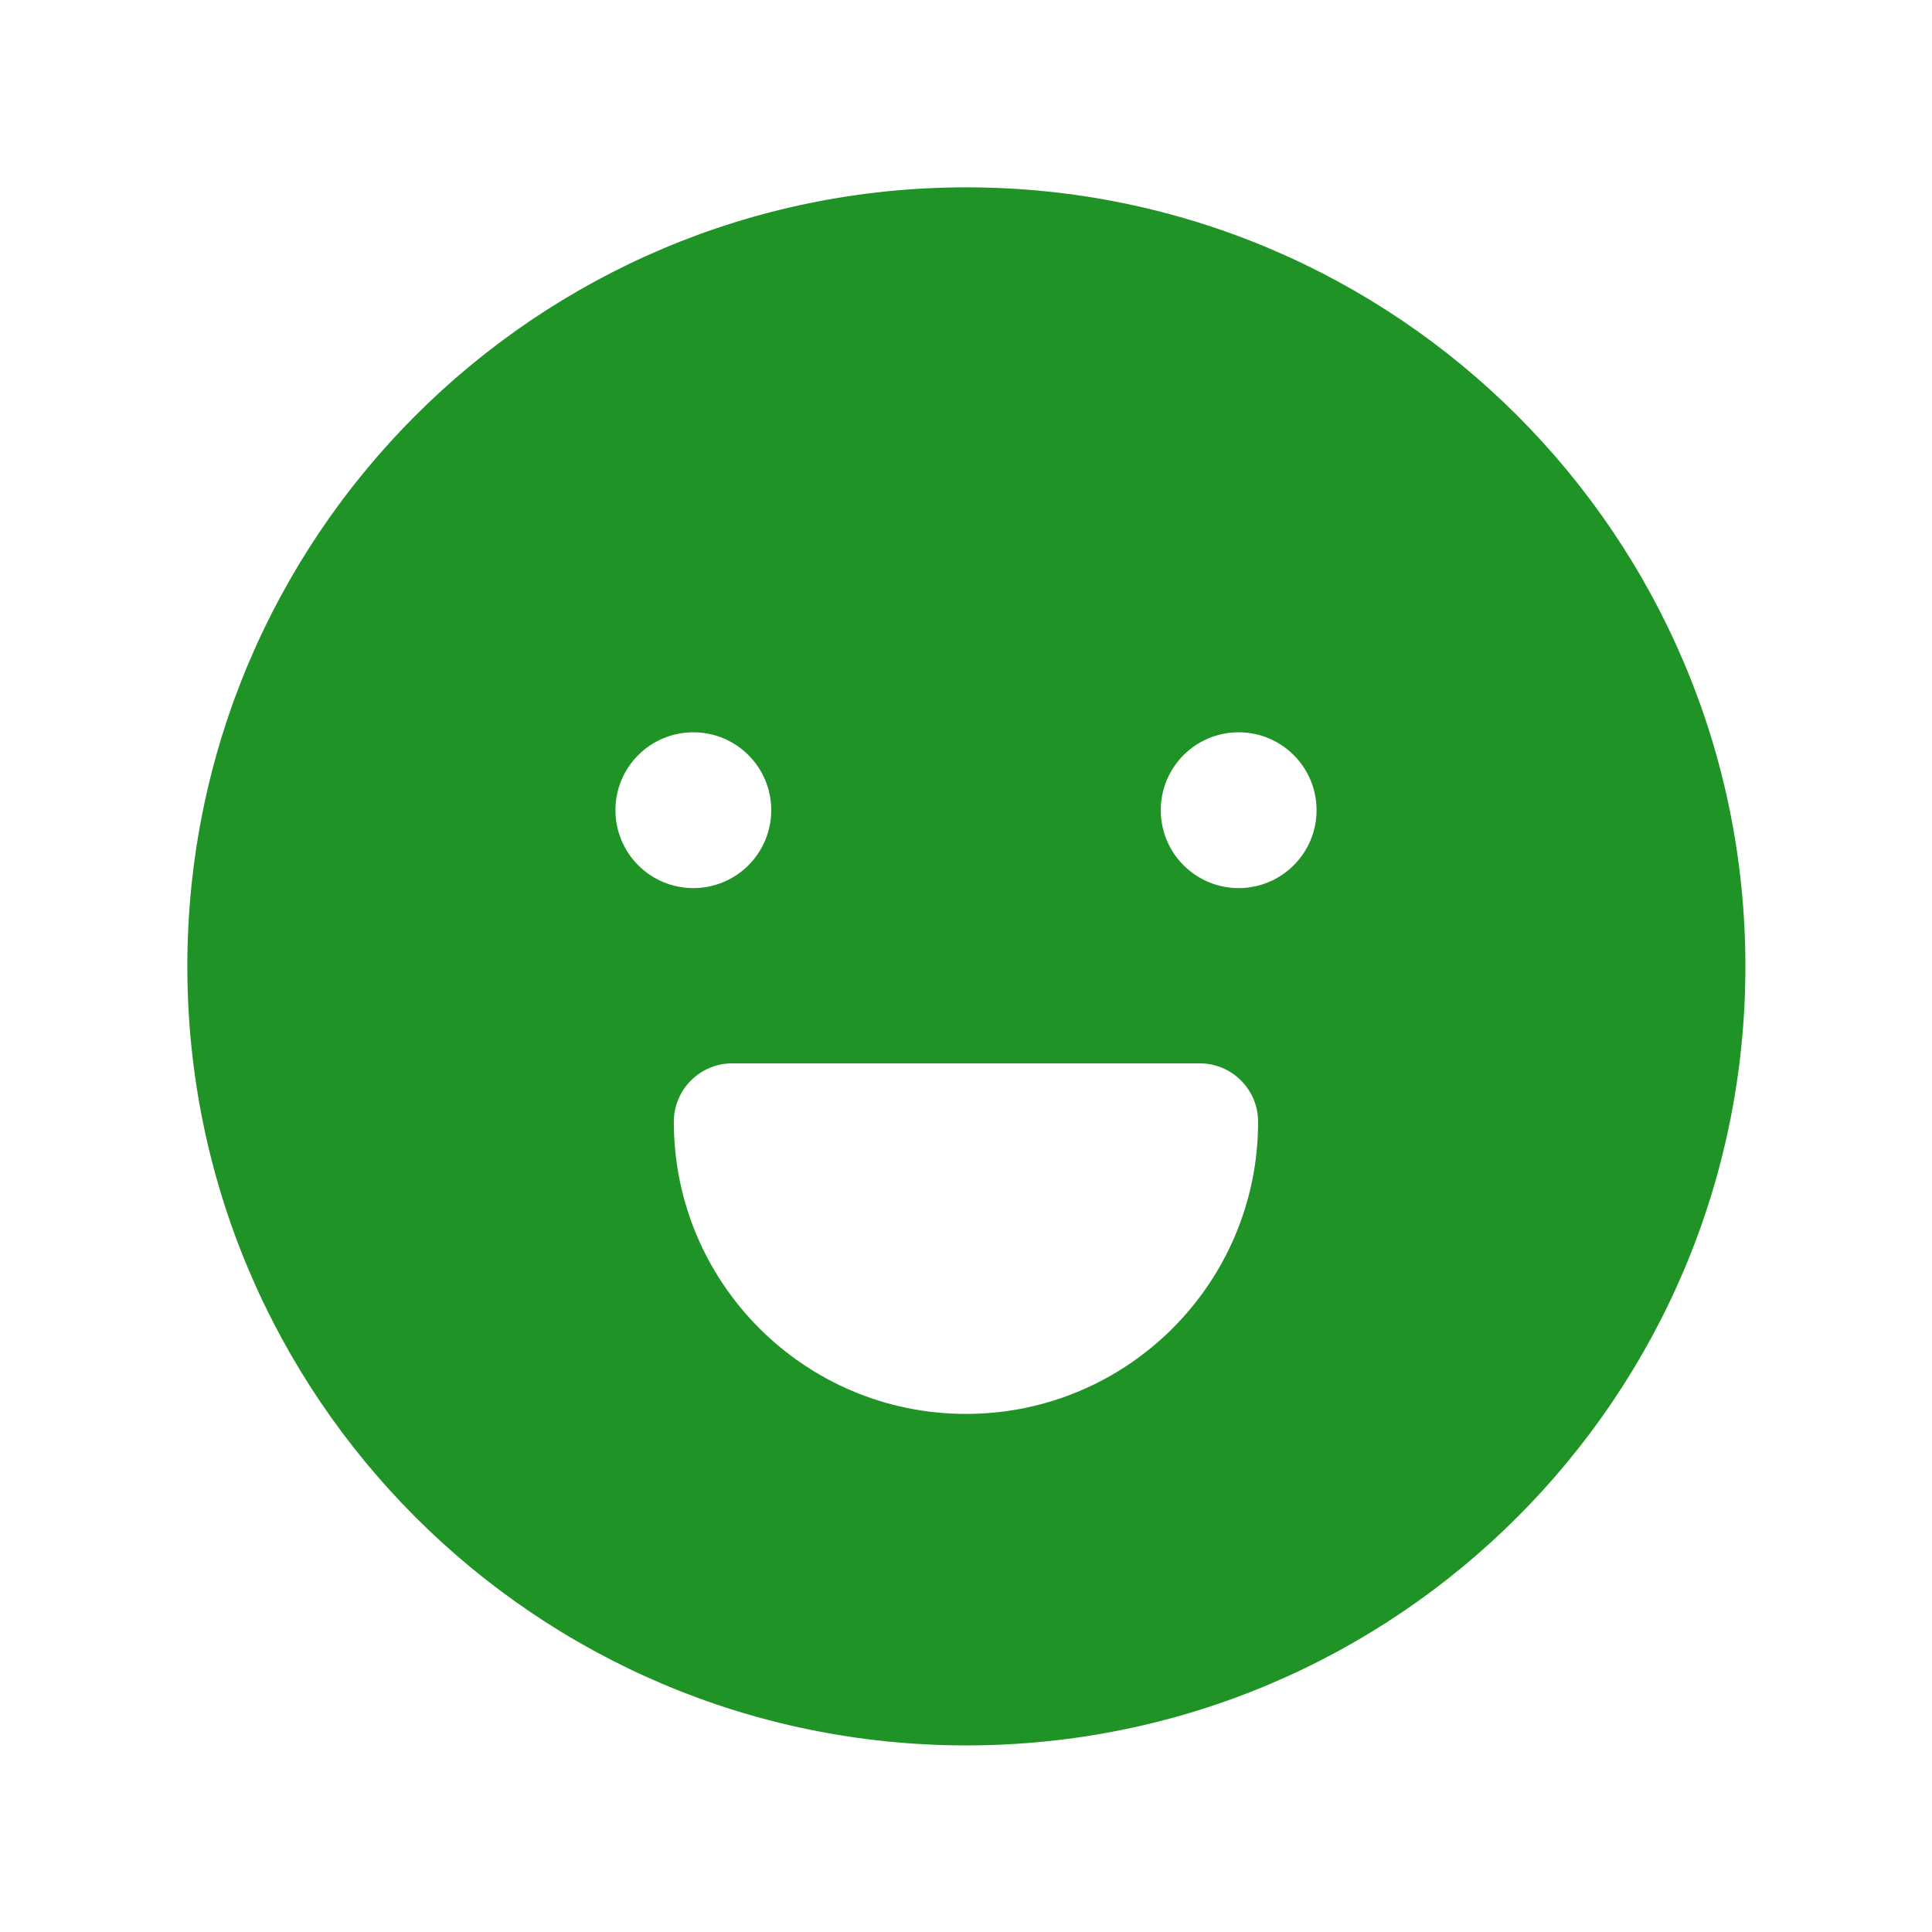 <svg xmlns="http://www.w3.org/2000/svg" width="31" height="31" viewBox="0 0 31 31" fill="none">
  <path fill-rule="evenodd" clip-rule="evenodd" d="M3.006 15.506C3.006 8.602 8.602 3.006 15.506 3.006C22.409 3.006 28.006 8.602 28.006 15.506C28.006 22.409 22.409 28.006 15.506 28.006C8.602 28.006 3.006 22.409 3.006 15.506ZM11.125 14.25C11.815 14.25 12.375 13.69 12.375 13C12.375 12.309 11.815 11.75 11.125 11.75C10.434 11.75 9.875 12.309 9.875 13C9.875 13.69 10.434 14.25 11.125 14.25ZM19.875 14.25C20.565 14.25 21.125 13.69 21.125 13C21.125 12.309 20.565 11.75 19.875 11.75C19.184 11.75 18.625 12.309 18.625 13C18.625 13.69 19.184 14.25 19.875 14.25ZM11.75 17.062C11.232 17.062 10.812 17.482 10.812 18C10.812 20.589 12.911 22.687 15.5 22.687C18.089 22.687 20.187 20.589 20.187 18C20.187 17.482 19.767 17.062 19.25 17.062H11.75Z" fill="#209326"/>
</svg>